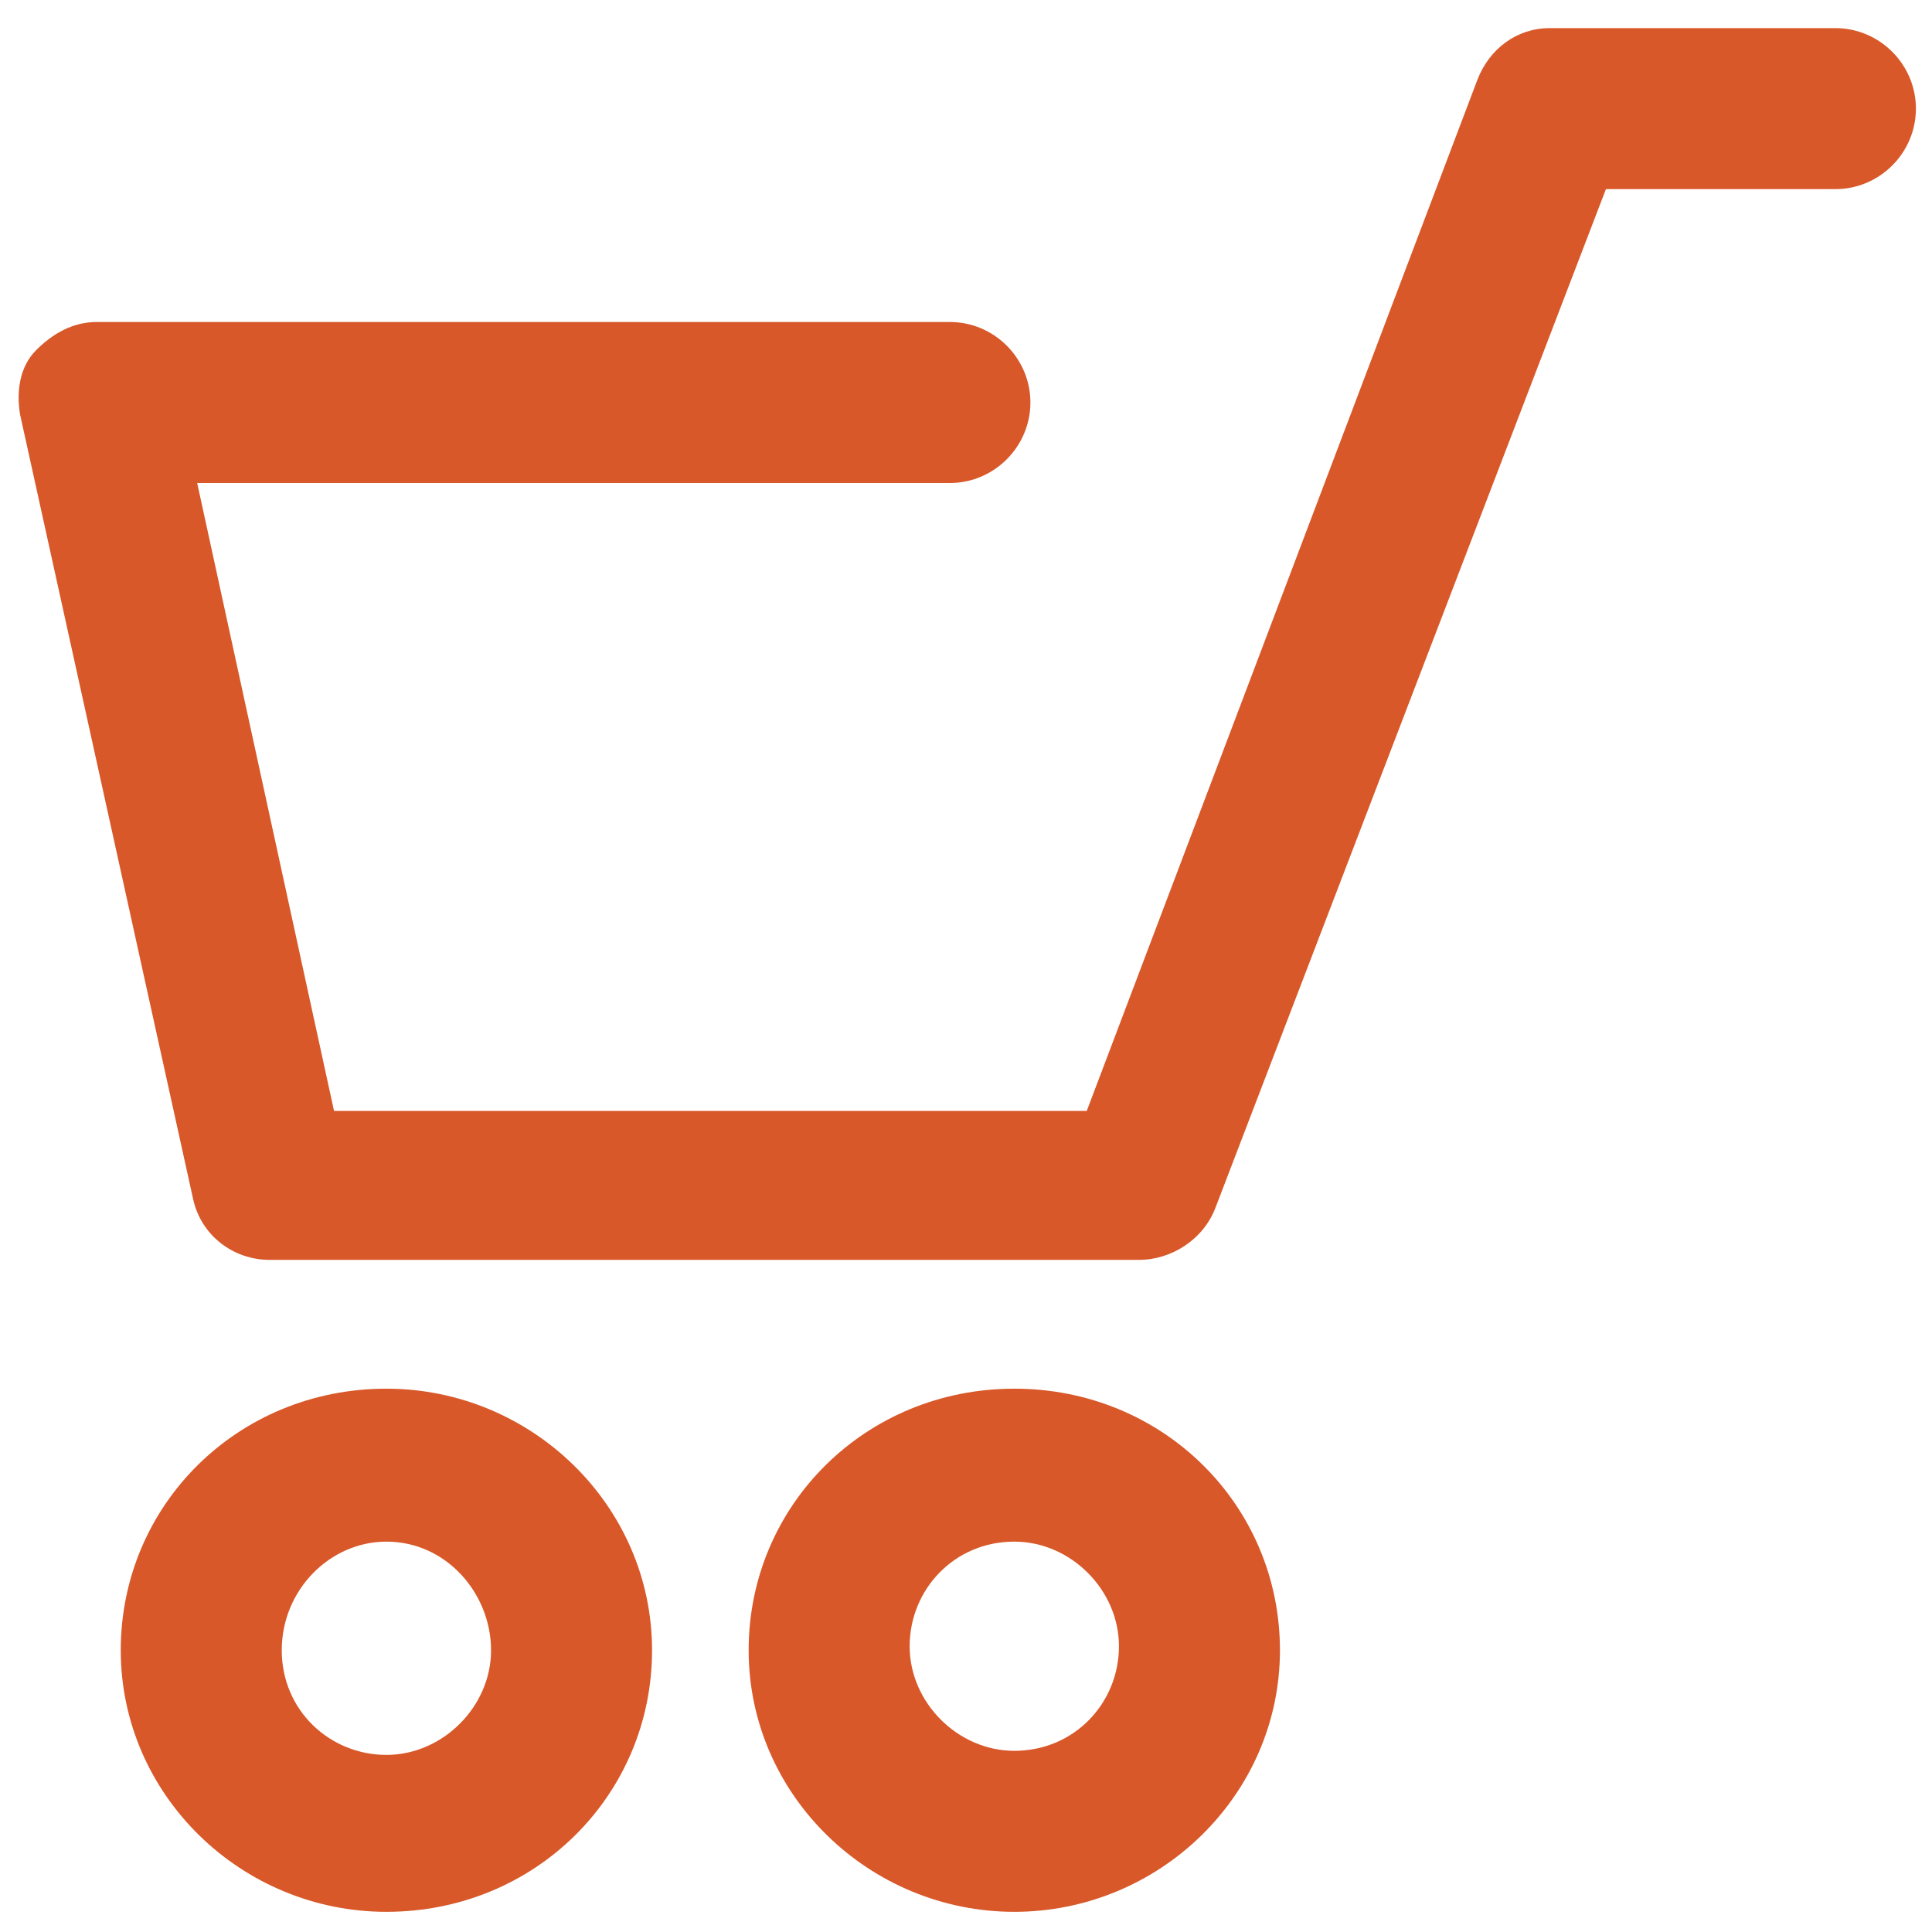 <svg width="18" height="18" viewBox="0 0 18 18" fill="none" xmlns="http://www.w3.org/2000/svg">
<path d="M10.612 11.738H2.512C2.175 11.738 1.875 11.512 1.8 11.175L0.187 3.862C0.15 3.637 0.187 3.412 0.337 3.262C0.487 3.112 0.675 3 0.9 3H8.85C9.262 3 9.6 3.337 9.6 3.75C9.6 4.162 9.262 4.5 8.85 4.5H1.837L3.112 10.35H10.125L13.762 0.75C13.875 0.45 14.137 0.262 14.437 0.262H17.1C17.512 0.262 17.85 0.6 17.85 1.012C17.85 1.425 17.512 1.762 17.1 1.762H14.962L11.325 11.25C11.212 11.55 10.912 11.738 10.612 11.738Z" fill="#D85829"/>
<path d="M3.6 17.812C2.25 17.812 1.125 16.725 1.125 15.375C1.125 14.025 2.212 12.938 3.6 12.938C4.95 12.938 6.075 14.025 6.075 15.375C6.075 16.725 4.987 17.812 3.6 17.812ZM3.6 14.363C3.075 14.363 2.625 14.812 2.625 15.375C2.625 15.938 3.075 16.35 3.6 16.35C4.125 16.35 4.575 15.9 4.575 15.375C4.575 14.85 4.162 14.363 3.6 14.363Z" fill="#D85829"/>
<path d="M9.45 17.812C8.1 17.812 6.975 16.725 6.975 15.375C6.975 14.025 8.063 12.938 9.45 12.938C10.838 12.938 11.925 14.025 11.925 15.375C11.925 16.725 10.8 17.812 9.45 17.812ZM9.45 14.363C8.888 14.363 8.475 14.812 8.475 15.338C8.475 15.863 8.925 16.312 9.45 16.312C10.013 16.312 10.425 15.863 10.425 15.338C10.425 14.812 9.975 14.363 9.45 14.363Z" fill="#D85829"/>
</svg>
